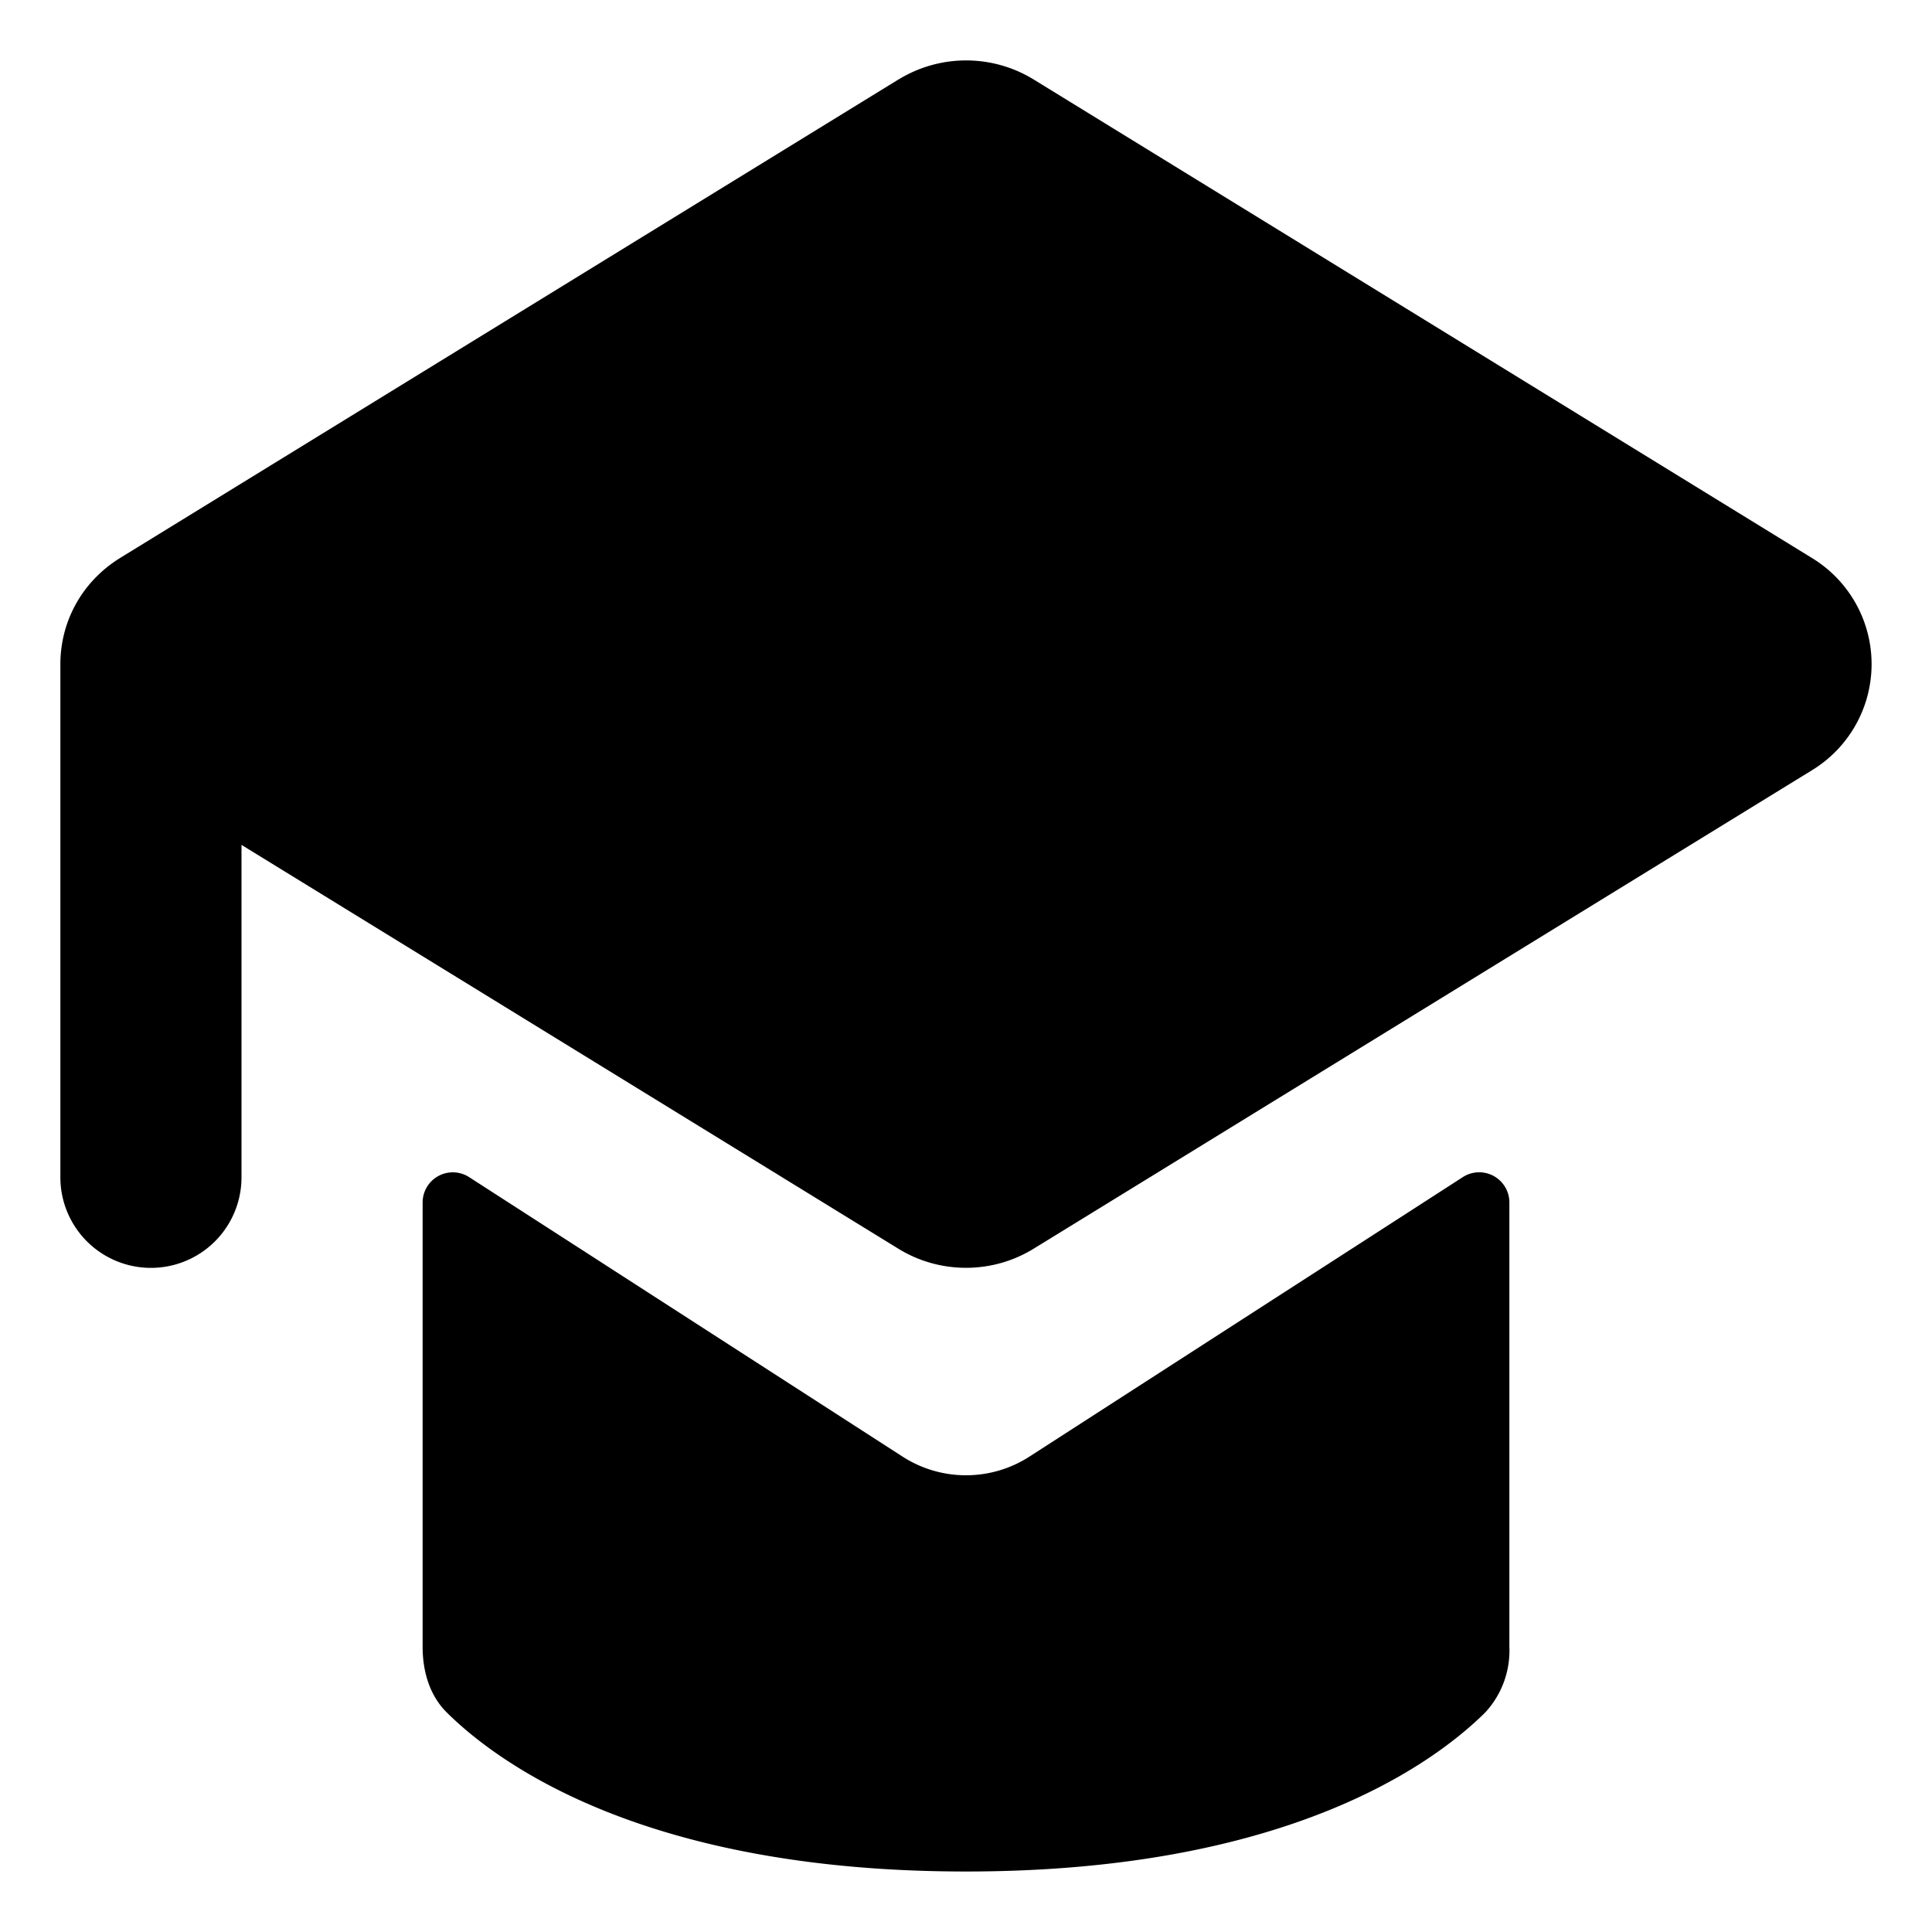 <svg width="16" height="16" fill="none" viewBox="0 0 16 16" xmlns="http://www.w3.org/2000/svg">
  <g fill="currentColor" clip-path="url(#prefix__a)">
    <path d="M7.441.658.996 4.62C.666 4.824.5 5.162.5 5.5v4.25a.75.75 0 0 0 1.5 0V6.997l5.441 3.345c.342.21.776.21 1.118 0l6.445-3.962a1.029 1.029 0 0 0 0-1.76L8.56.658a1.07 1.07 0 0 0-1.118 0Z"/>
    <path d="M3.5 9.959a.25.25 0 0 1 .386-.21L7.47 12.06a.97.97 0 0 0 1.06 0l3.585-2.312a.25.25 0 0 1 .385.21v3.68a.754.754 0 0 1-.201.545c-.437.432-1.654 1.316-4.299 1.316-2.645 0-3.862-.884-4.299-1.316-.143-.141-.201-.341-.201-.545V9.96Z"/>
  </g>
  <defs>
    <clipPath id="prefix__a">
      <path fill="#fff" d="M0 0h16v16H0z"/>
    </clipPath>
  </defs>
</svg>
